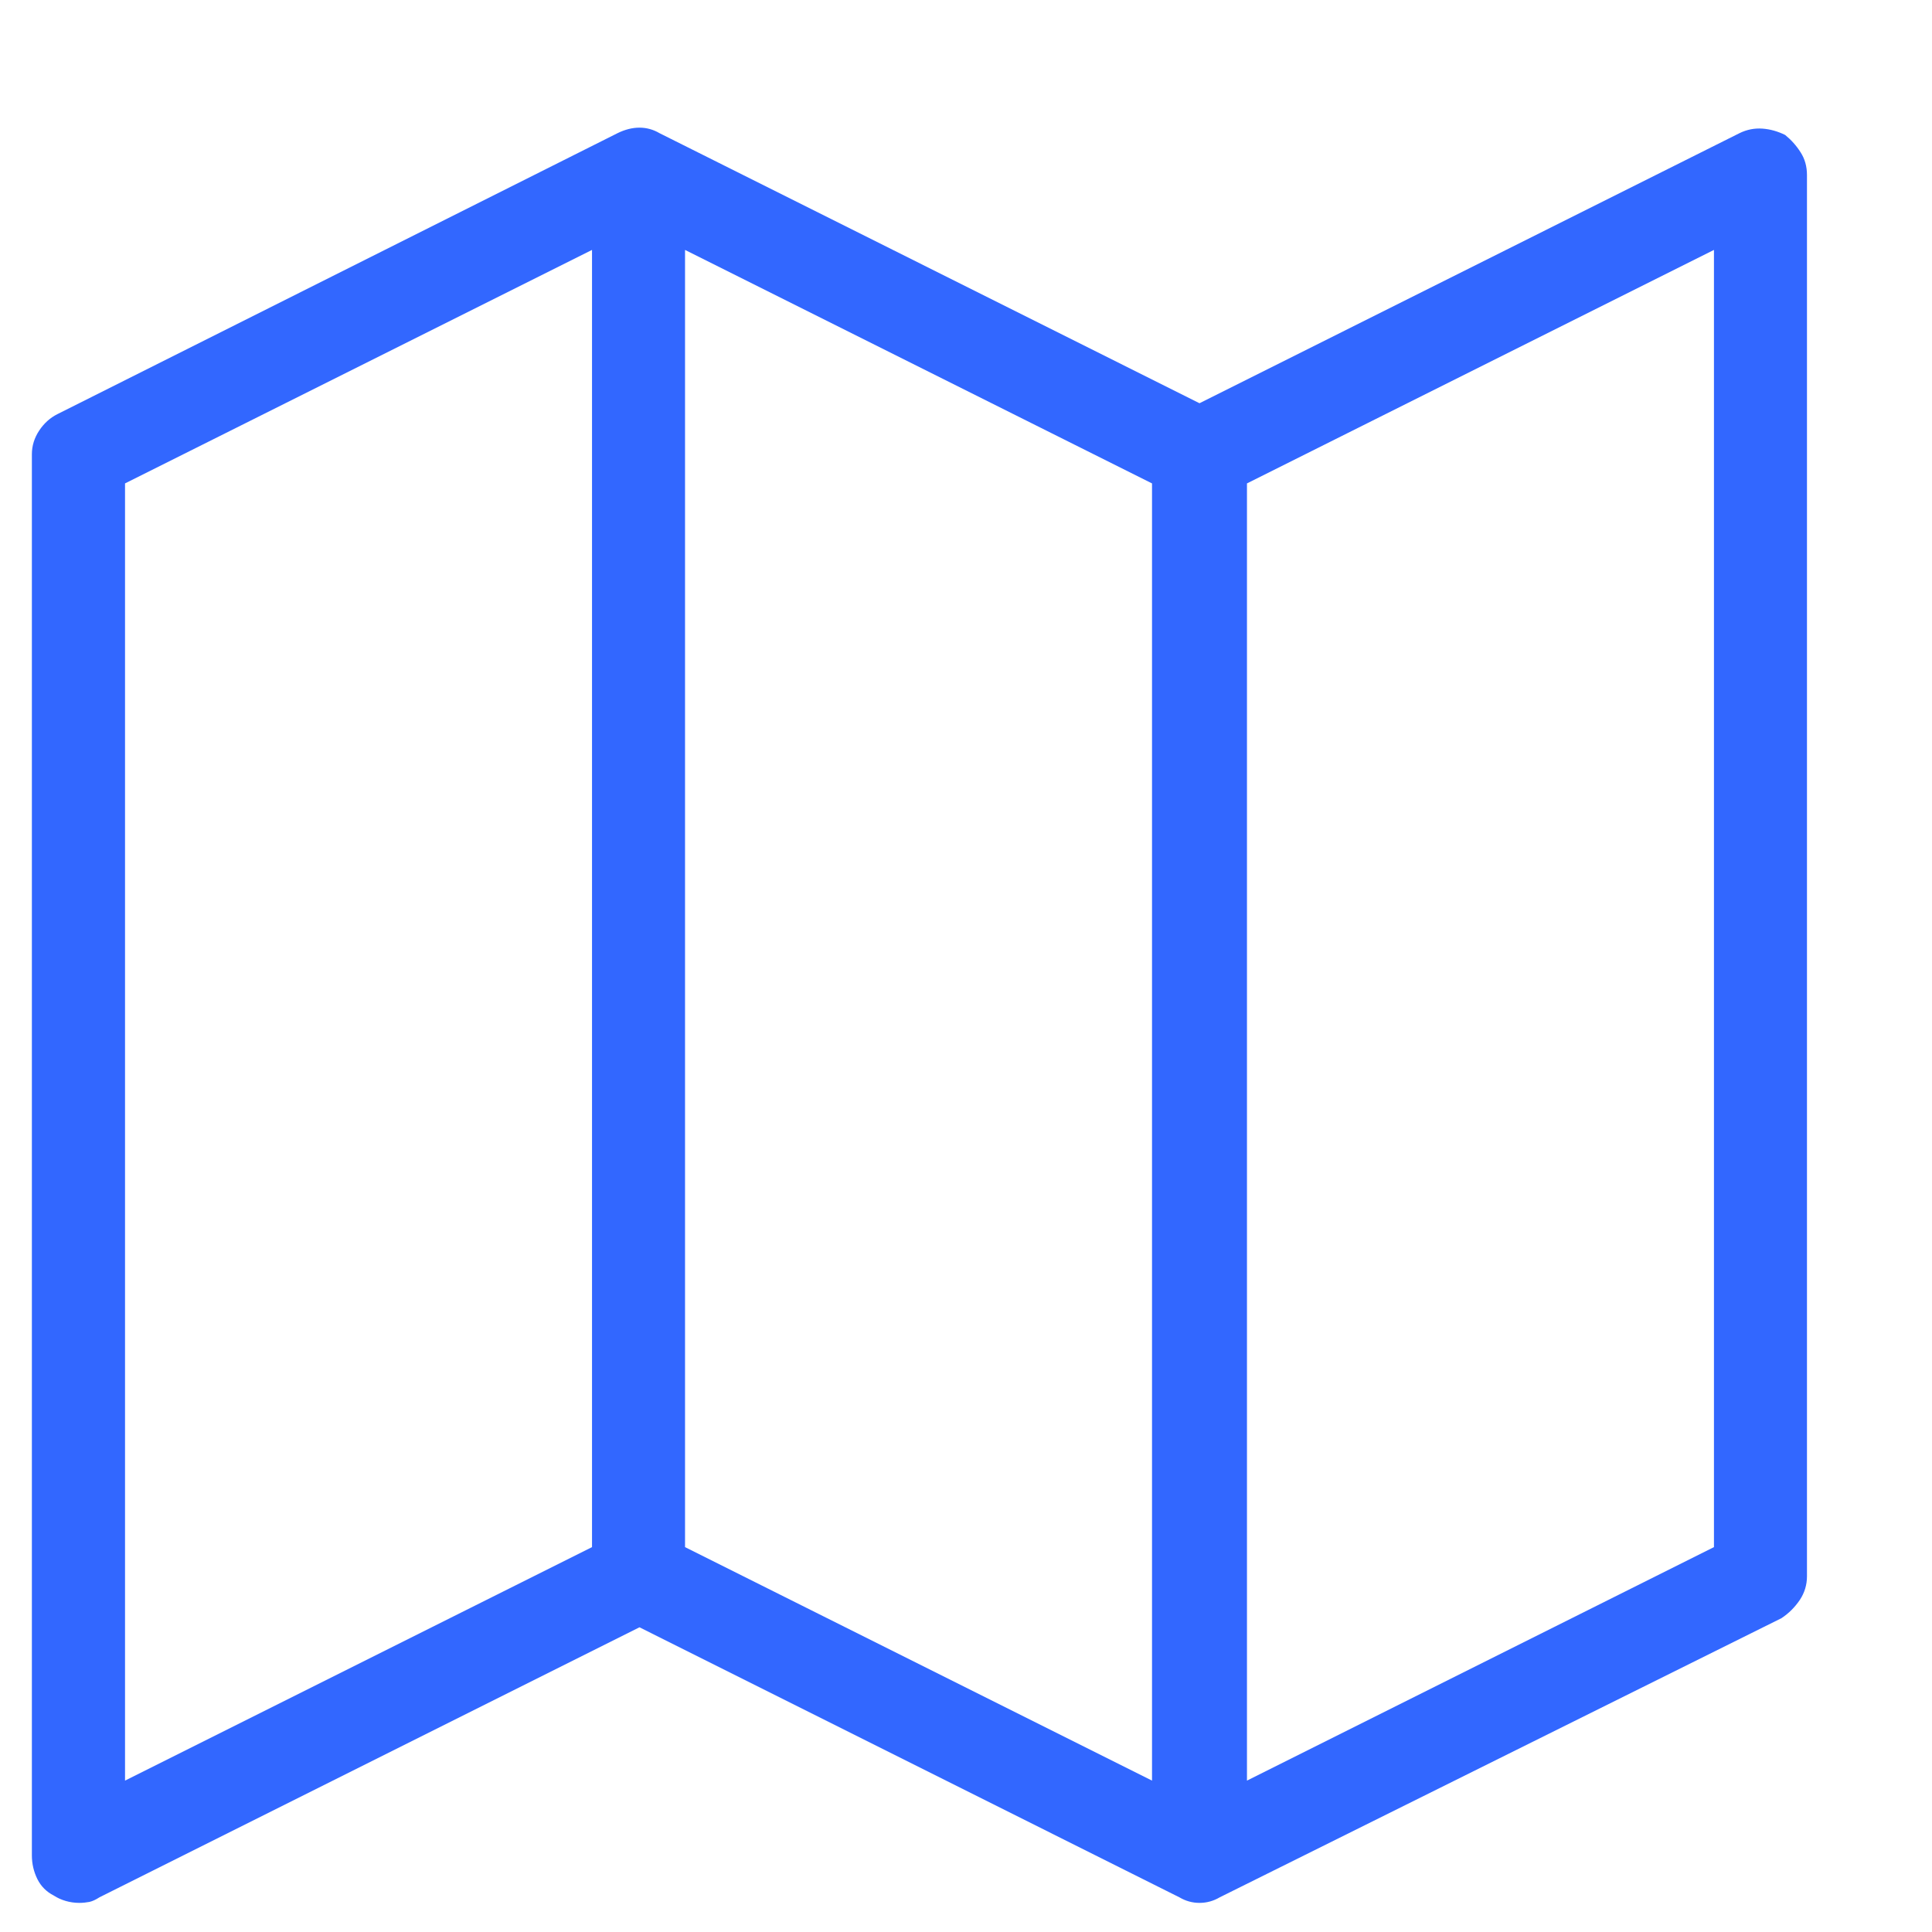<svg width="14" height="14" viewBox="0 0 14 14" fill="none" xmlns="http://www.w3.org/2000/svg">
<g clip-path="url(#clip0_1_30)">
<path d="M12.936 0.978C12.883 0.952 12.828 0.936 12.771 0.932C12.713 0.928 12.658 0.939 12.605 0.965L8.692 2.922L4.779 0.965C4.735 0.939 4.686 0.925 4.634 0.925C4.581 0.925 4.528 0.939 4.475 0.965L0.416 3.001C0.364 3.027 0.319 3.067 0.284 3.12C0.249 3.173 0.231 3.23 0.231 3.292V13.445C0.231 13.507 0.245 13.564 0.271 13.617C0.297 13.669 0.337 13.709 0.39 13.736C0.416 13.753 0.445 13.766 0.476 13.775C0.507 13.784 0.54 13.789 0.575 13.789C0.602 13.789 0.626 13.786 0.648 13.782C0.67 13.777 0.694 13.766 0.72 13.749L4.634 11.792L8.547 13.749C8.591 13.775 8.639 13.789 8.692 13.789C8.745 13.789 8.794 13.775 8.838 13.749L12.909 11.726C12.962 11.691 13.006 11.647 13.042 11.594C13.077 11.541 13.094 11.484 13.094 11.422V1.269C13.094 1.207 13.079 1.152 13.048 1.104C13.017 1.055 12.98 1.014 12.936 0.978ZM4.29 11.211L0.906 12.903V3.503L4.29 1.811V11.211ZM4.964 1.811L8.348 3.503V12.903L4.964 11.211V1.811ZM12.42 11.211L9.036 12.903V3.503L12.42 1.811V11.211Z" fill="#3267FF"/>
</g>
<defs>
<clipPath id="clip0_1_30">
<rect width="14" height="14" fill="white" transform="matrix(1 0 0 -1 0 14)"/>
</clipPath>
</defs>
</svg>
